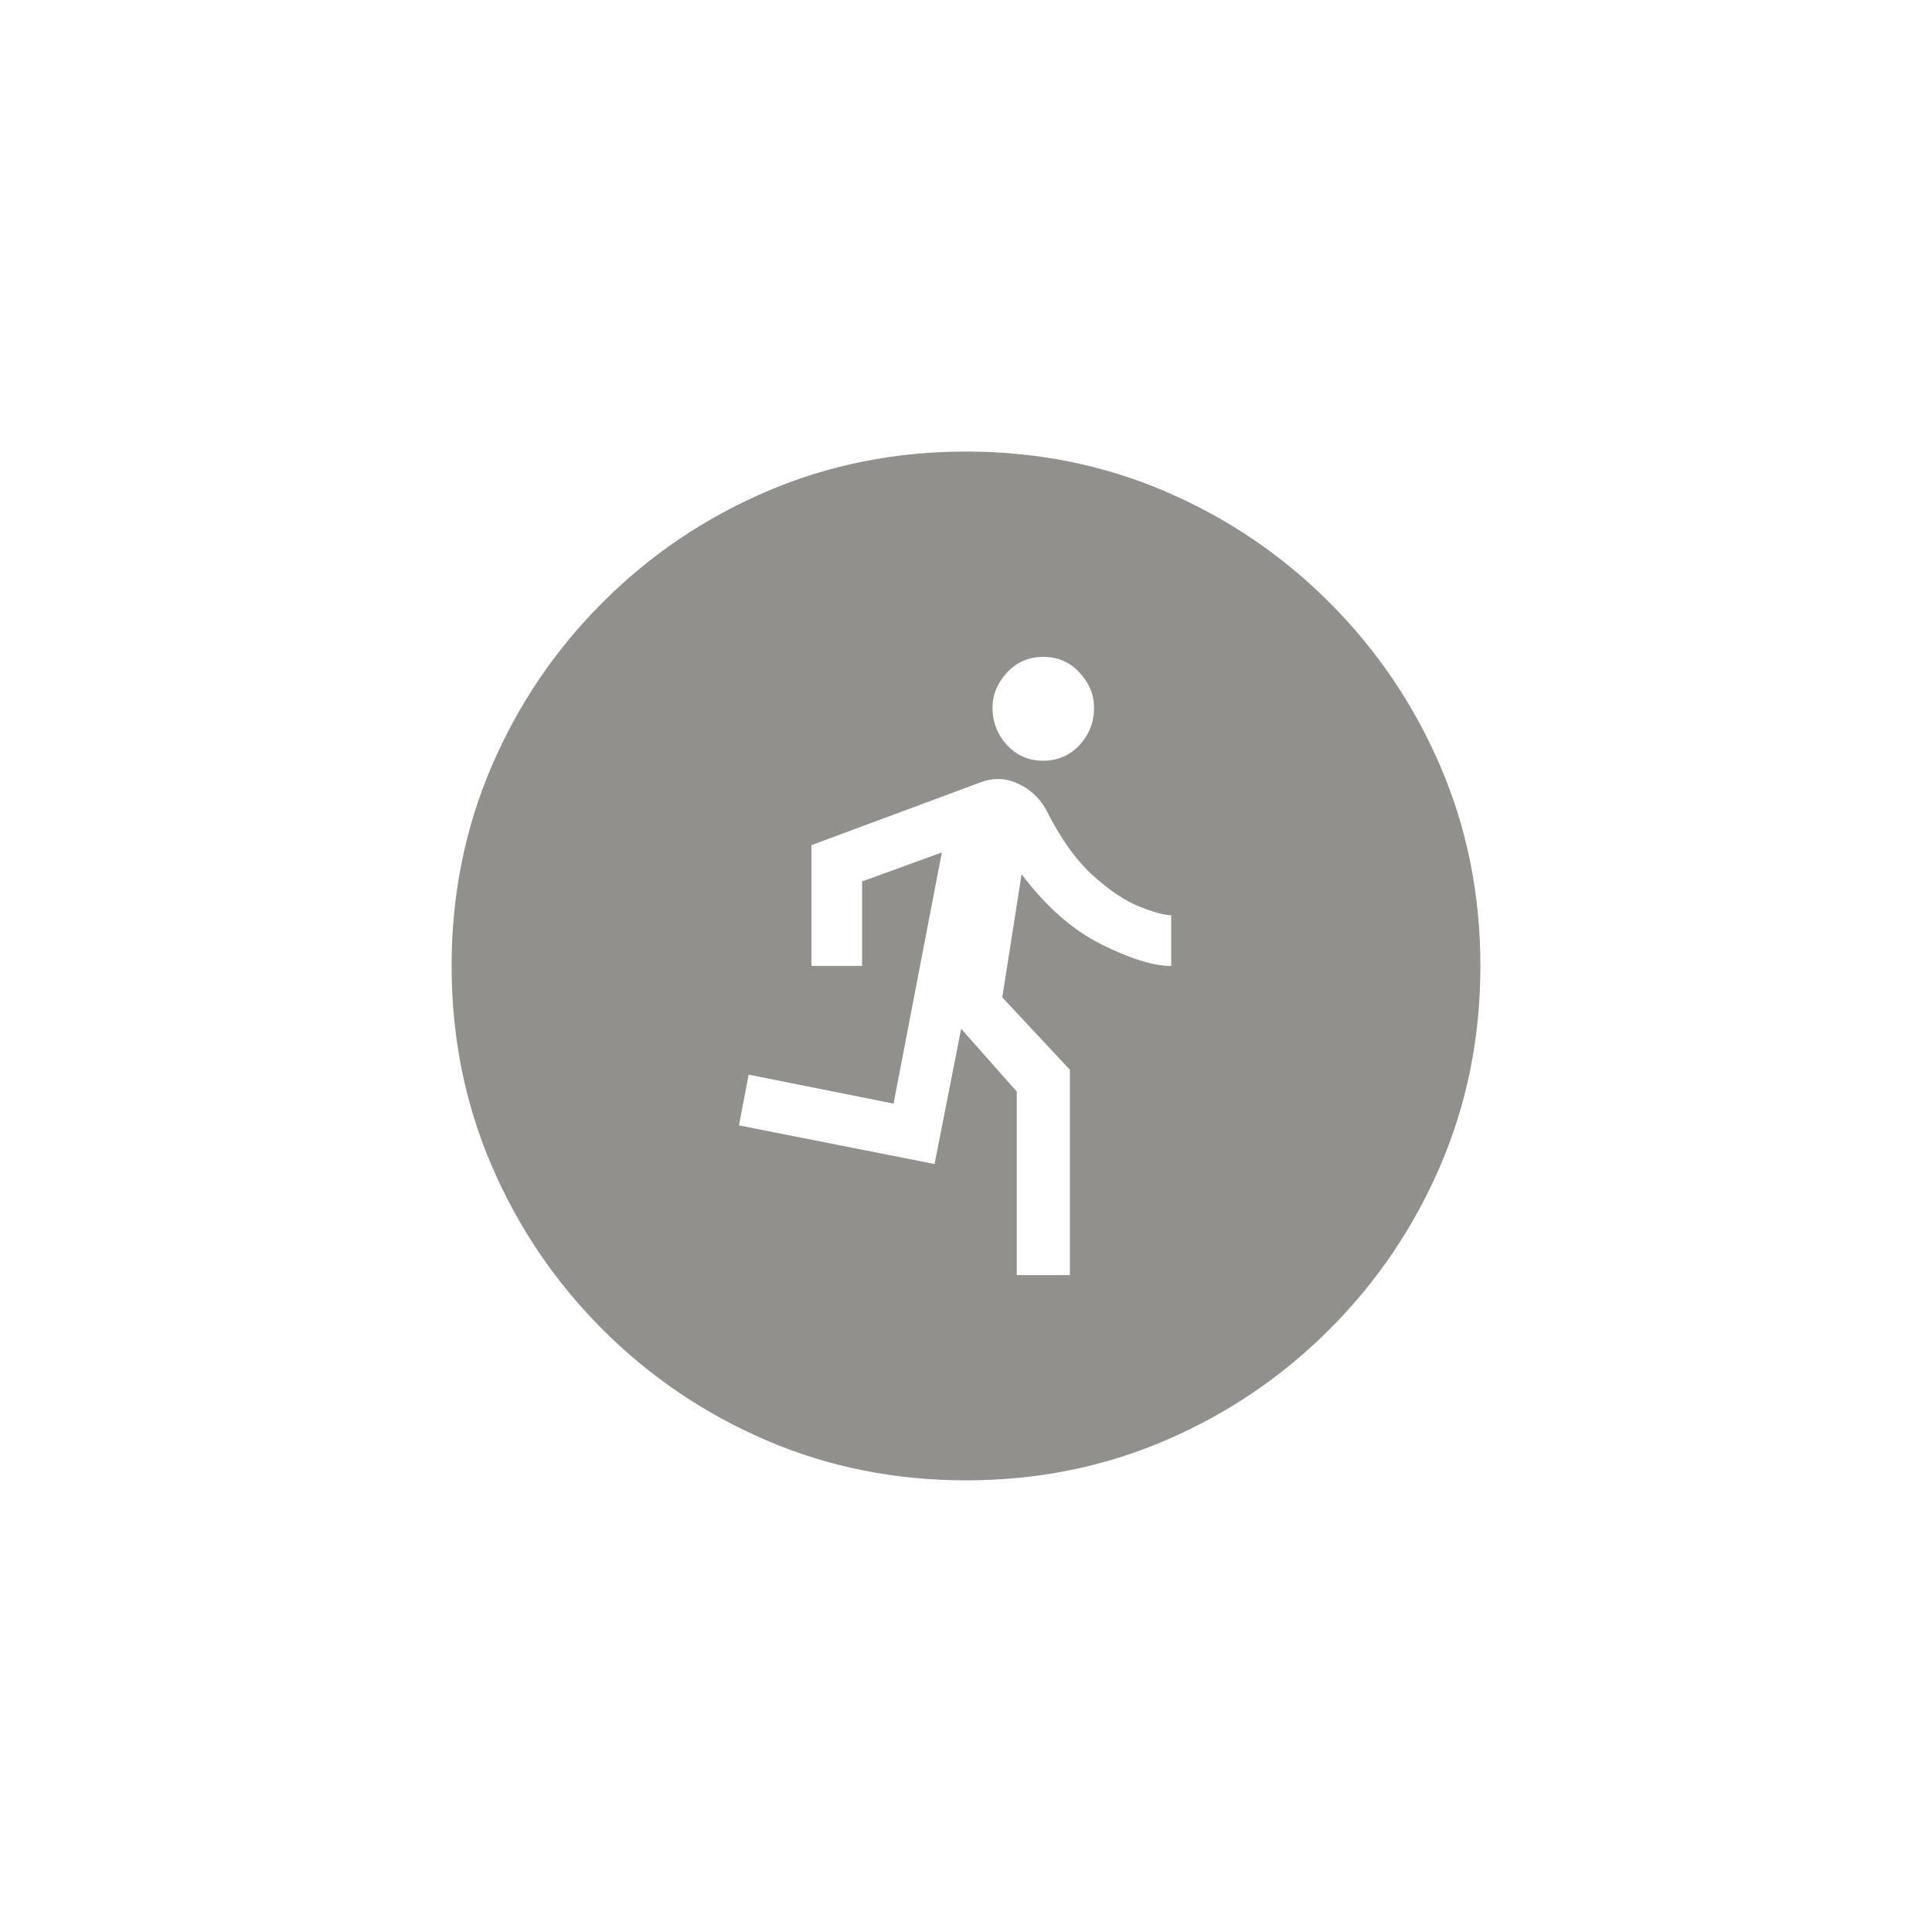 <!-- Generated by IcoMoon.io -->
<svg version="1.1" xmlns="http://www.w3.org/2000/svg" width="40" height="40" viewBox="0 0 40 40">
<title>mt-run_circle</title>
<path fill="#91908d" d="M20 9.349q-2.2 0-4.125 0.825t-3.4 2.3-2.3 3.4-0.825 4.125 0.825 4.125 2.3 3.4 3.4 2.3 4.125 0.825 4.125-0.825 3.4-2.3 2.3-3.4 0.825-4.125-0.825-4.125-2.3-3.4-3.4-2.3-4.125-0.825zM21.6 13.6q0.451 0 0.751 0.325t0.3 0.725q0 0.451-0.3 0.775t-0.751 0.325-0.751-0.325-0.3-0.775q0-0.4 0.3-0.725t0.751-0.325zM24.251 20q-0.551 0-1.449-0.449t-1.651-1.451l-0.4 2.549 1.4 1.5v4.251h-1.1v-3.8l-1.151-1.3-0.551 2.8-4.049-0.8 0.2-1.051 3 0.6 1-5.2-1.651 0.6v1.749h-1.049v-2.5l3.5-1.3q0.4-0.149 0.775 0.025t0.575 0.525q0.449 0.9 0.975 1.375t0.975 0.651 0.649 0.175v1.049z"></path>
</svg>
